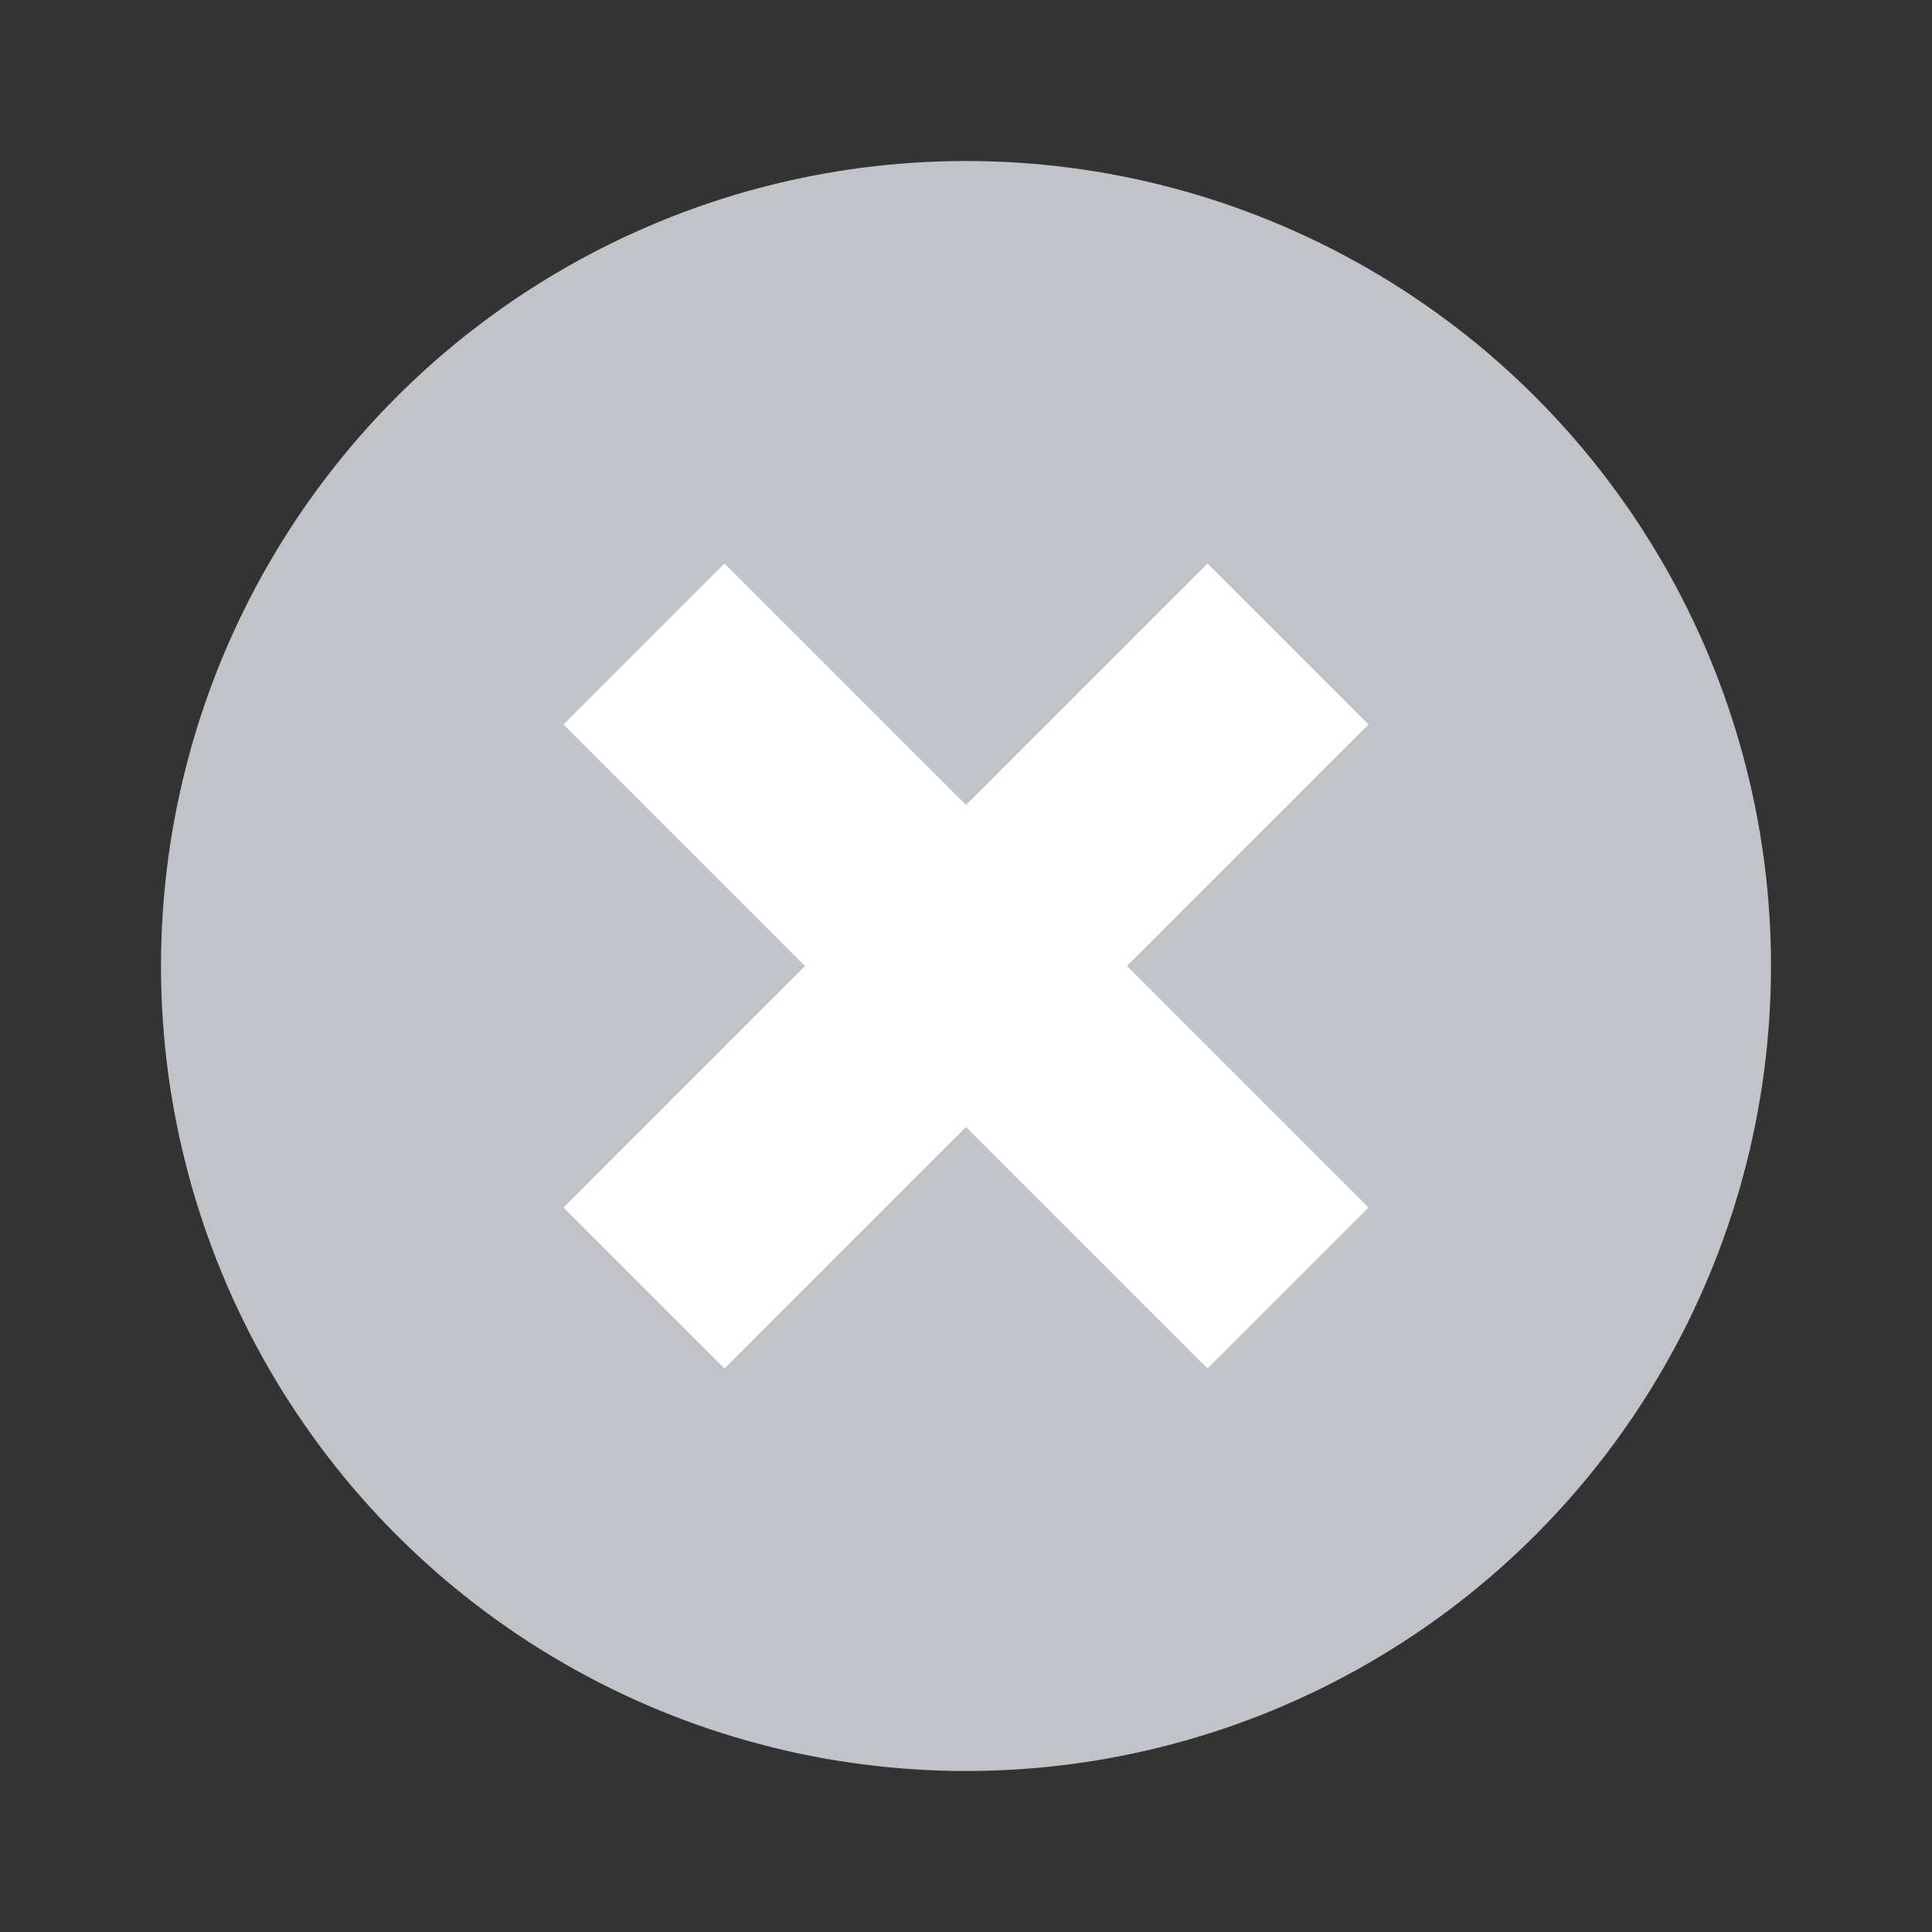 <svg xmlns="http://www.w3.org/2000/svg" width="24" height="24" fill="none" viewBox="0 0 24 24"><rect x="0" y="0" width="24" height="24" fill="#333333" stroke="none"/><circle cx="12" cy="12" r="10" fill="#C0C4C9"/><path fill="#fff" d="M7 9L9 7L12 10L15 7L17 9L14 12L17 15L15 17L12 14L9 17L7 15L10 12L7 9Z"/></svg>